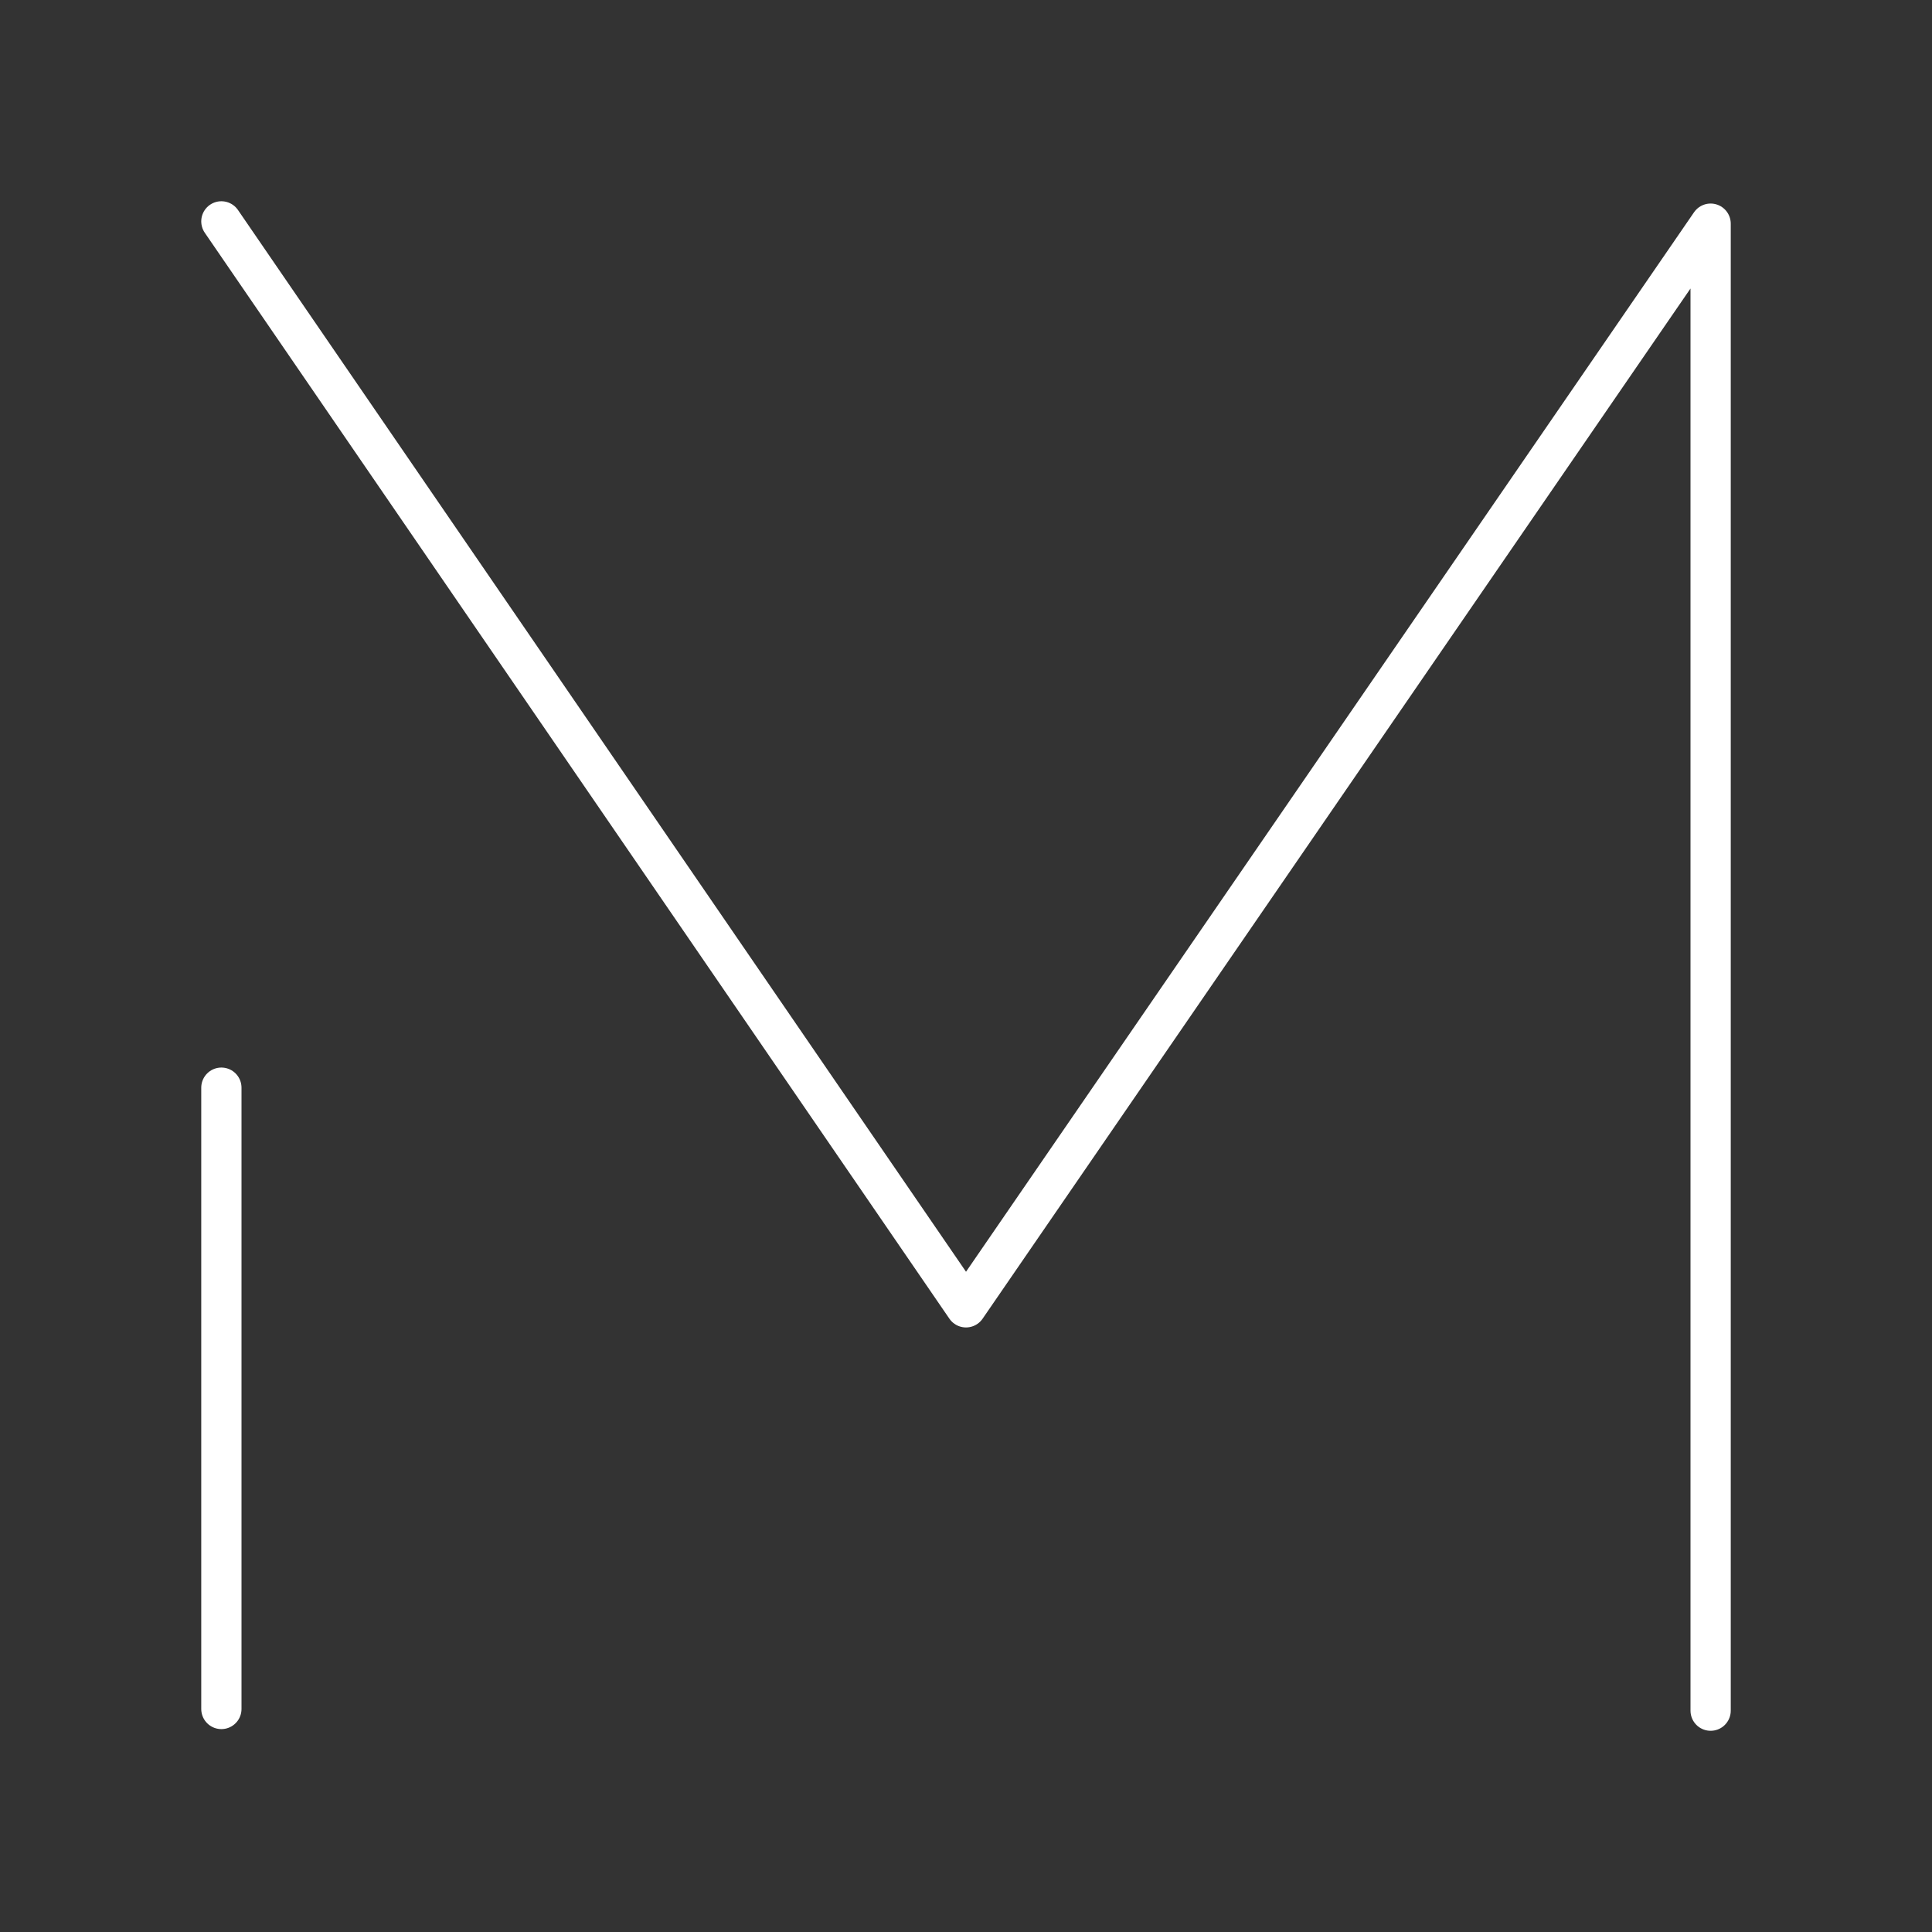 <svg xmlns="http://www.w3.org/2000/svg" xml:space="preserve" width="48" height="48"><rect width="100%" height="100%" fill="#333333" stroke="none"/><path fill="none" stroke="#fff" stroke-linecap="round" stroke-linejoin="round" d="M5.5 42.459V27.023M5.5 5.5 24 32.48 42.5 5.557v36.944" class="t"/></svg>
